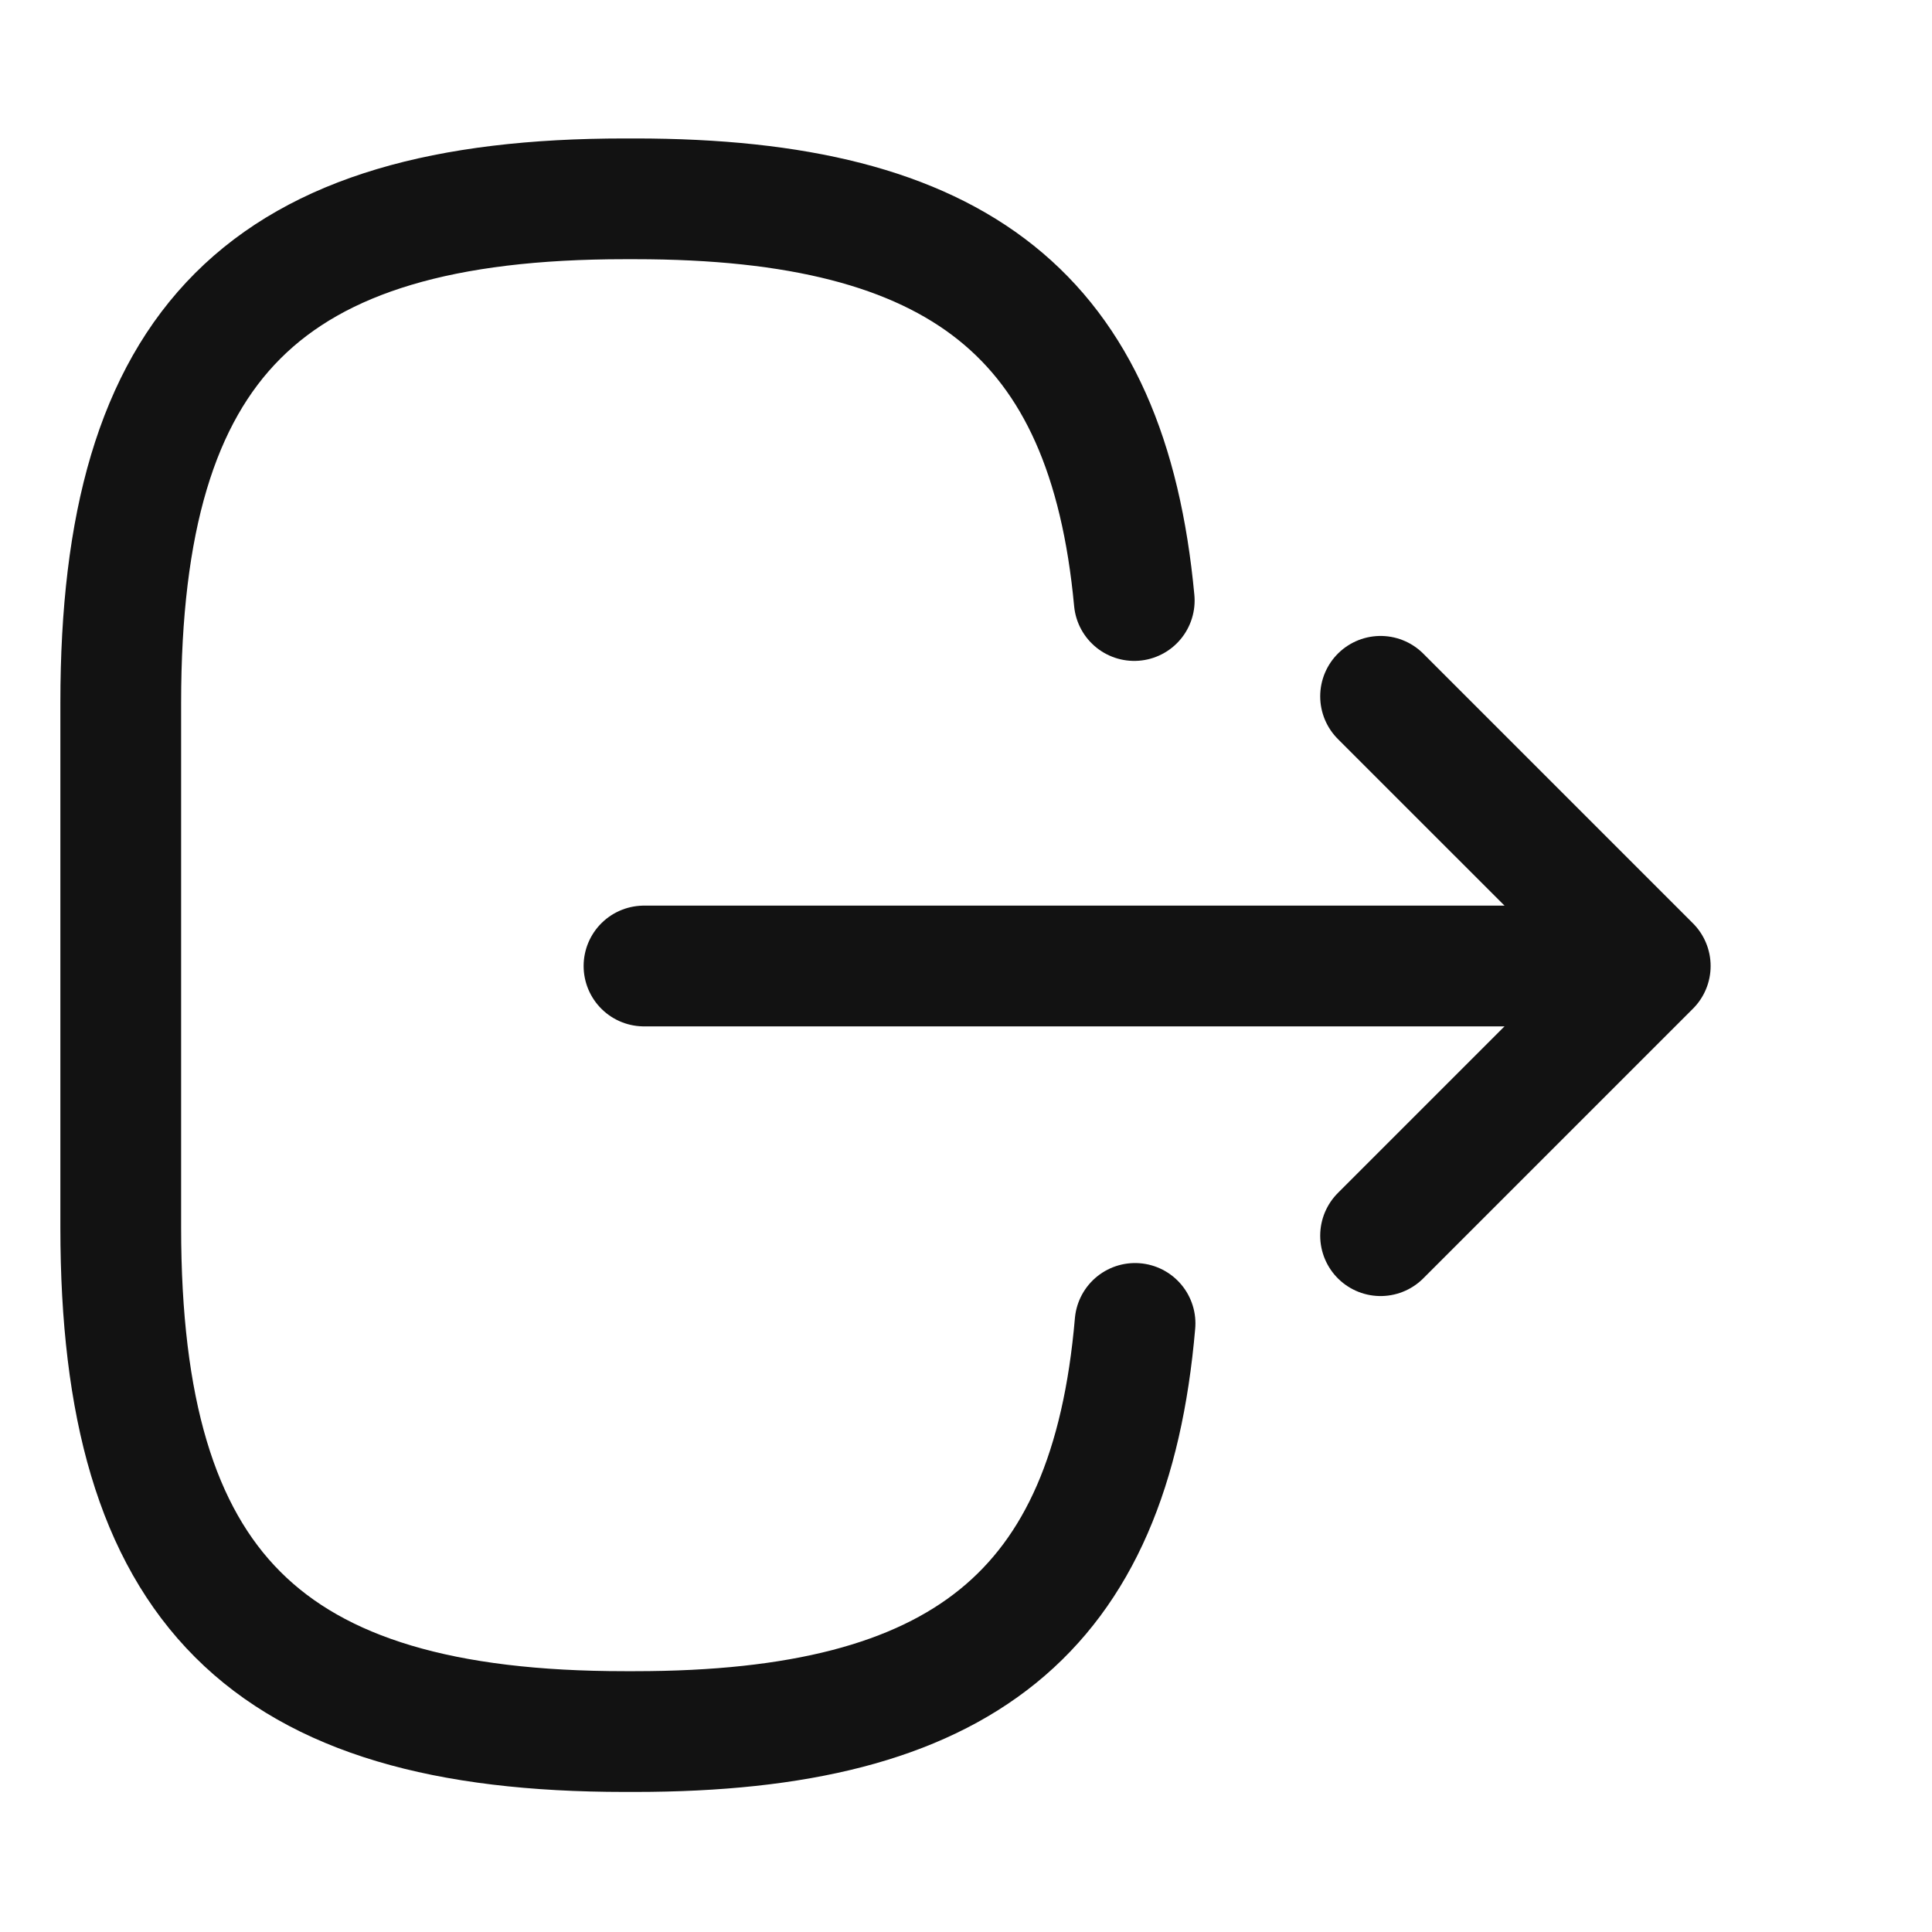 <svg width="24" height="24" viewBox="0 0 24 24" fill="none" xmlns="http://www.w3.org/2000/svg">
<path d="M14.1 16.44C13.79 20.04 11.94 21.51 7.89 21.51L7.76 21.51C3.29 21.51 1.5 19.72 1.5 15.25L1.5 8.73C1.5 4.26 3.29 2.47 7.76 2.47L7.89 2.47C11.91 2.47 13.76 3.92 14.09 7.46" stroke="#121212" stroke-width="1.5" stroke-linecap="round" stroke-linejoin="round"/>
<path d="M8 12L19.38 12" stroke="#121212" stroke-width="1.5" stroke-linecap="round" stroke-linejoin="round"/>
<path d="M17.15 15.35L20.5 12L17.15 8.65" stroke="#121212" stroke-width="1.5" stroke-linecap="round" stroke-linejoin="round"/>
</svg>
